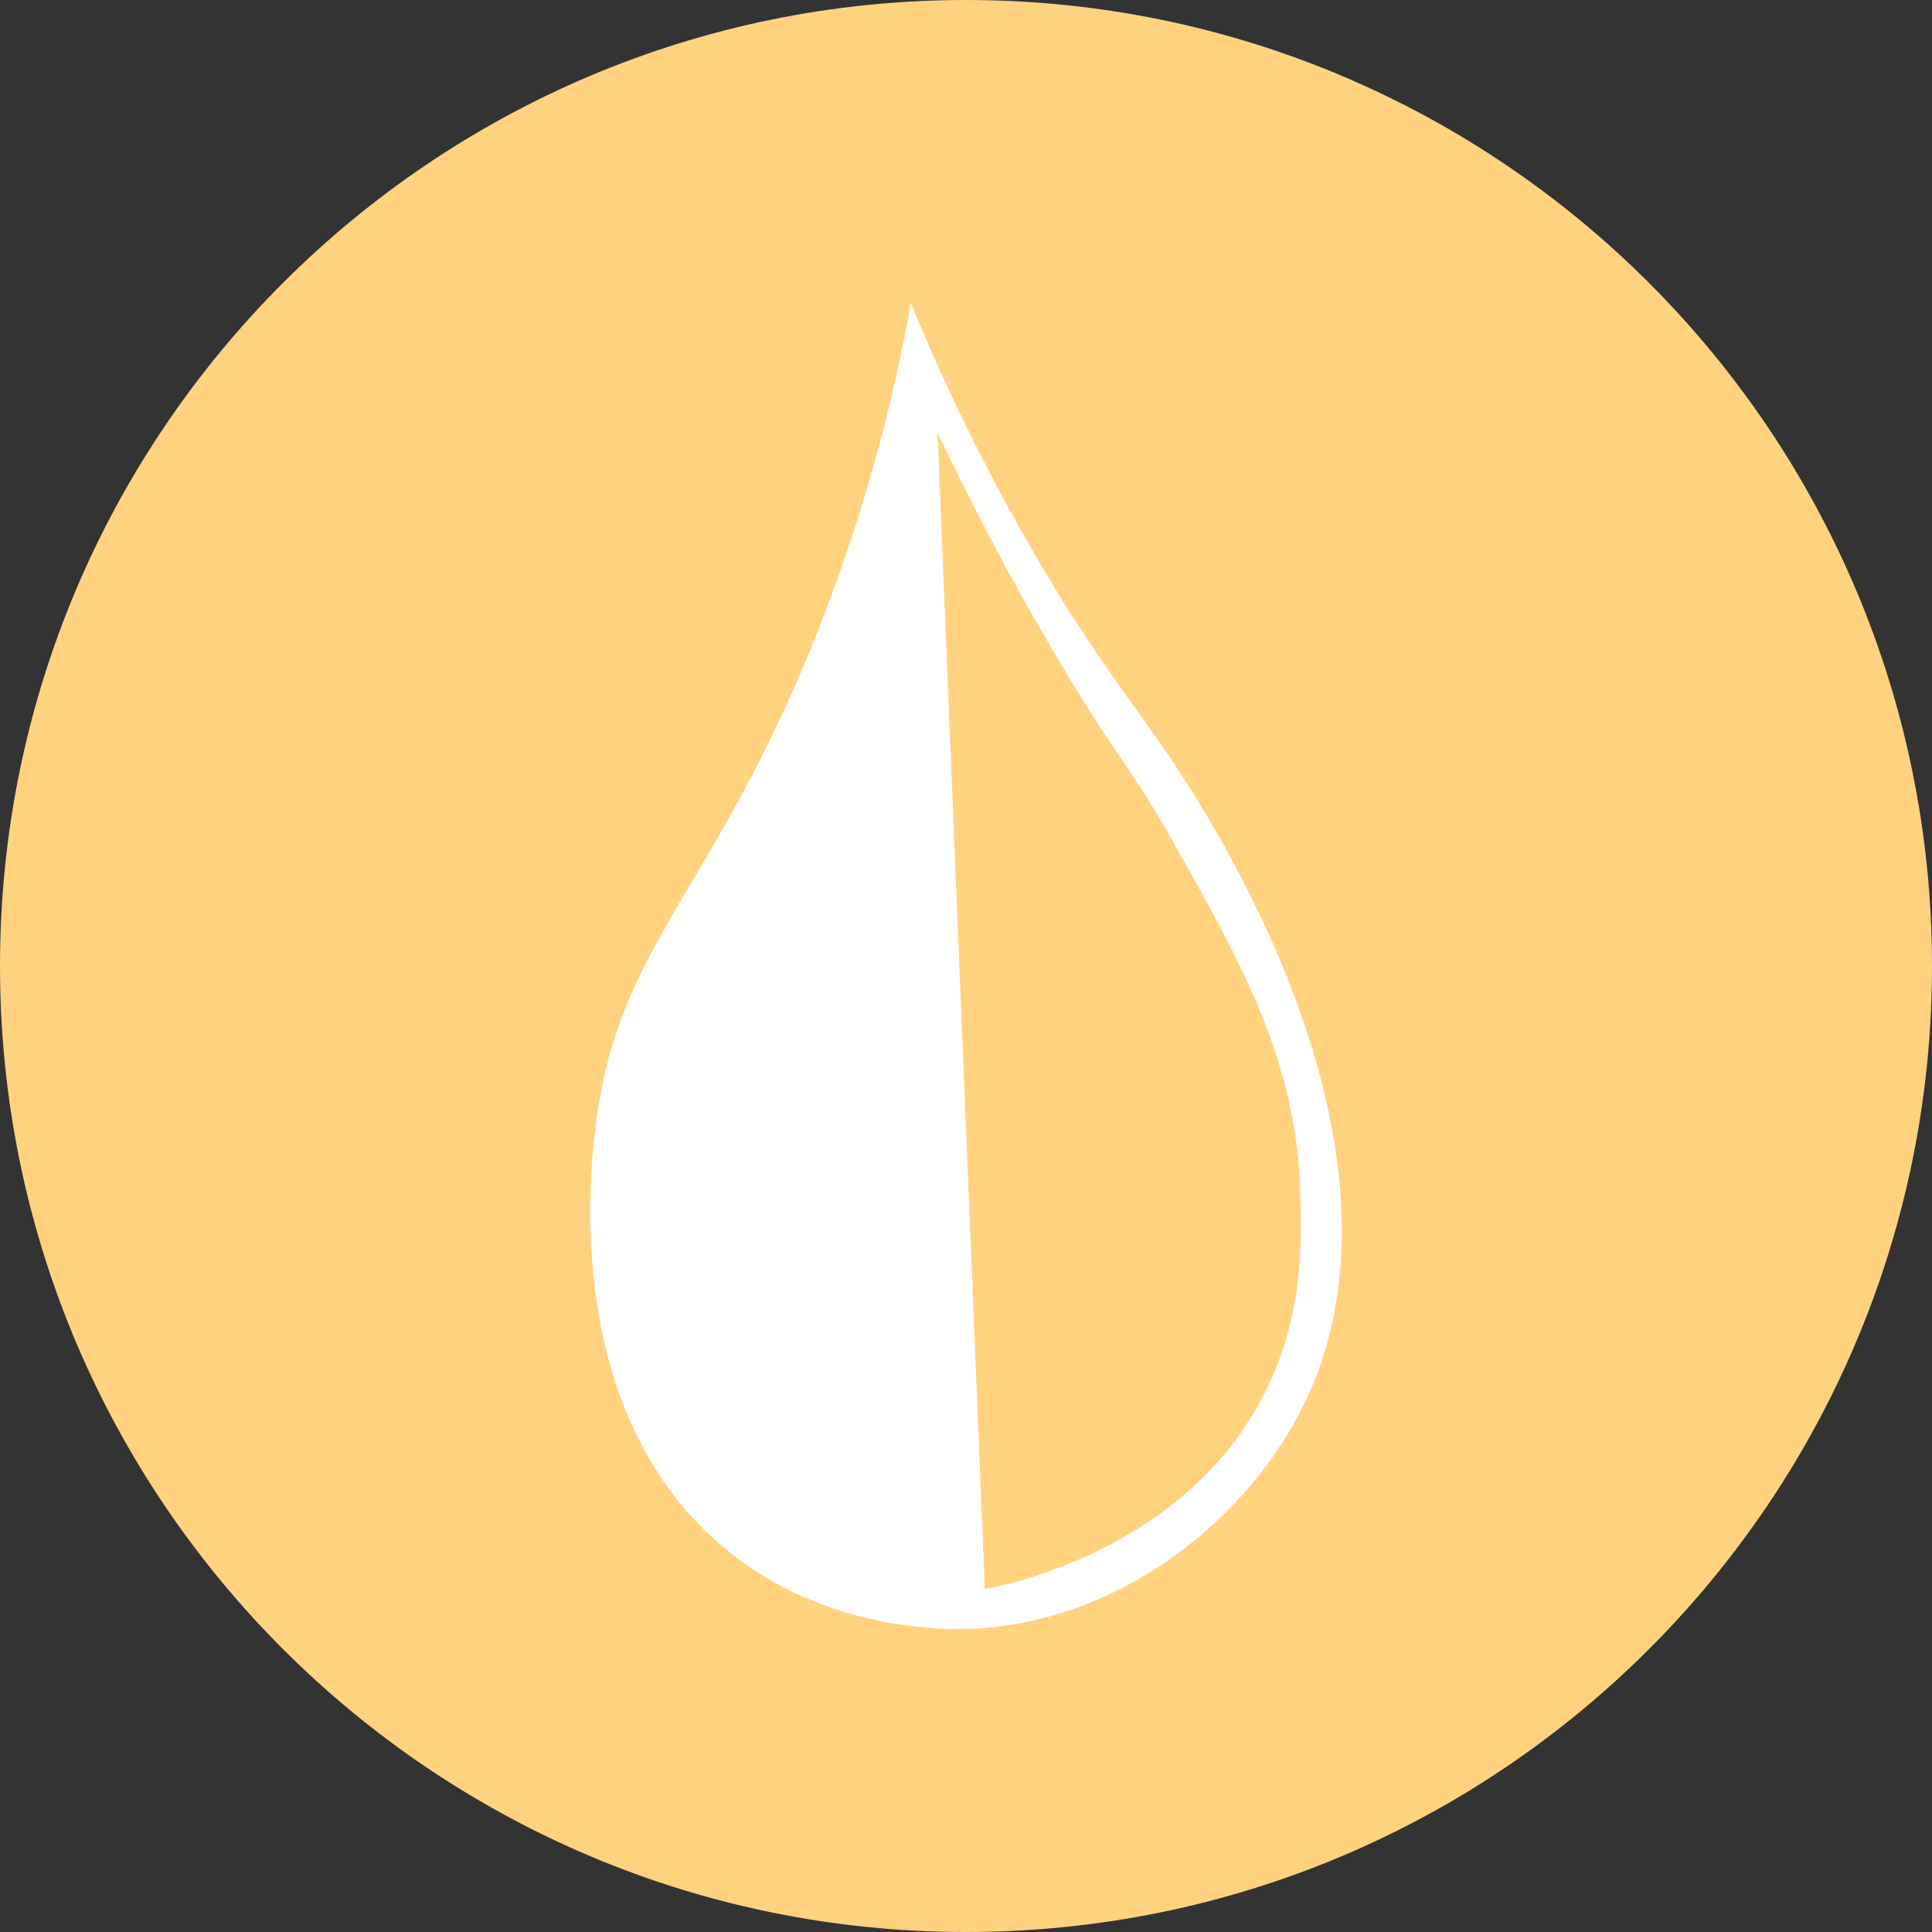 <svg width="100" height="100" viewBox="0 0 100 100" fill="none" xmlns="http://www.w3.org/2000/svg">
<rect x="0" y="0" width="100" height="100" fill="#333333" stroke="none"/>
<g clip-path="url(#clip0_153_13004)">
<path d="M50 100C77.614 100 100 77.614 100 50C100 22.386 77.614 0 50 0C22.386 0 0 22.386 0 50C0 77.614 22.386 100 50 100Z" fill="#FFD280"/>
<path d="M47.143 15.68C48.356 18.646 50.349 23.128 53.329 28.3C56.575 33.928 58.797 36.569 60.631 39.313C62.302 41.814 73.989 59.301 67.514 72.646C64.747 78.347 58.455 83.725 50.751 84.28C49.738 84.353 42.931 84.738 37.37 80.021C29.131 73.035 30.547 60.73 30.802 58.514C31.919 48.814 37.018 46.242 42.443 32.383C45.177 25.393 46.486 19.4 47.143 15.68Z" fill="white"/>
<path d="M48.527 22.38L50.975 82.243C50.975 82.243 60.536 80.745 65.054 72.862C67.499 68.599 67.373 64.42 67.303 61.773C67.127 54.906 64.223 49.793 60.715 43.565C58.463 39.565 57.945 39.488 54.756 34.107C51.892 29.273 49.832 25.151 48.523 22.38H48.527Z" fill="#FFD280"/>
</g>
<defs>
<clipPath id="clip0_153_13004">
<rect width="100" height="100" fill="white"/>
</clipPath>
</defs>
</svg>
